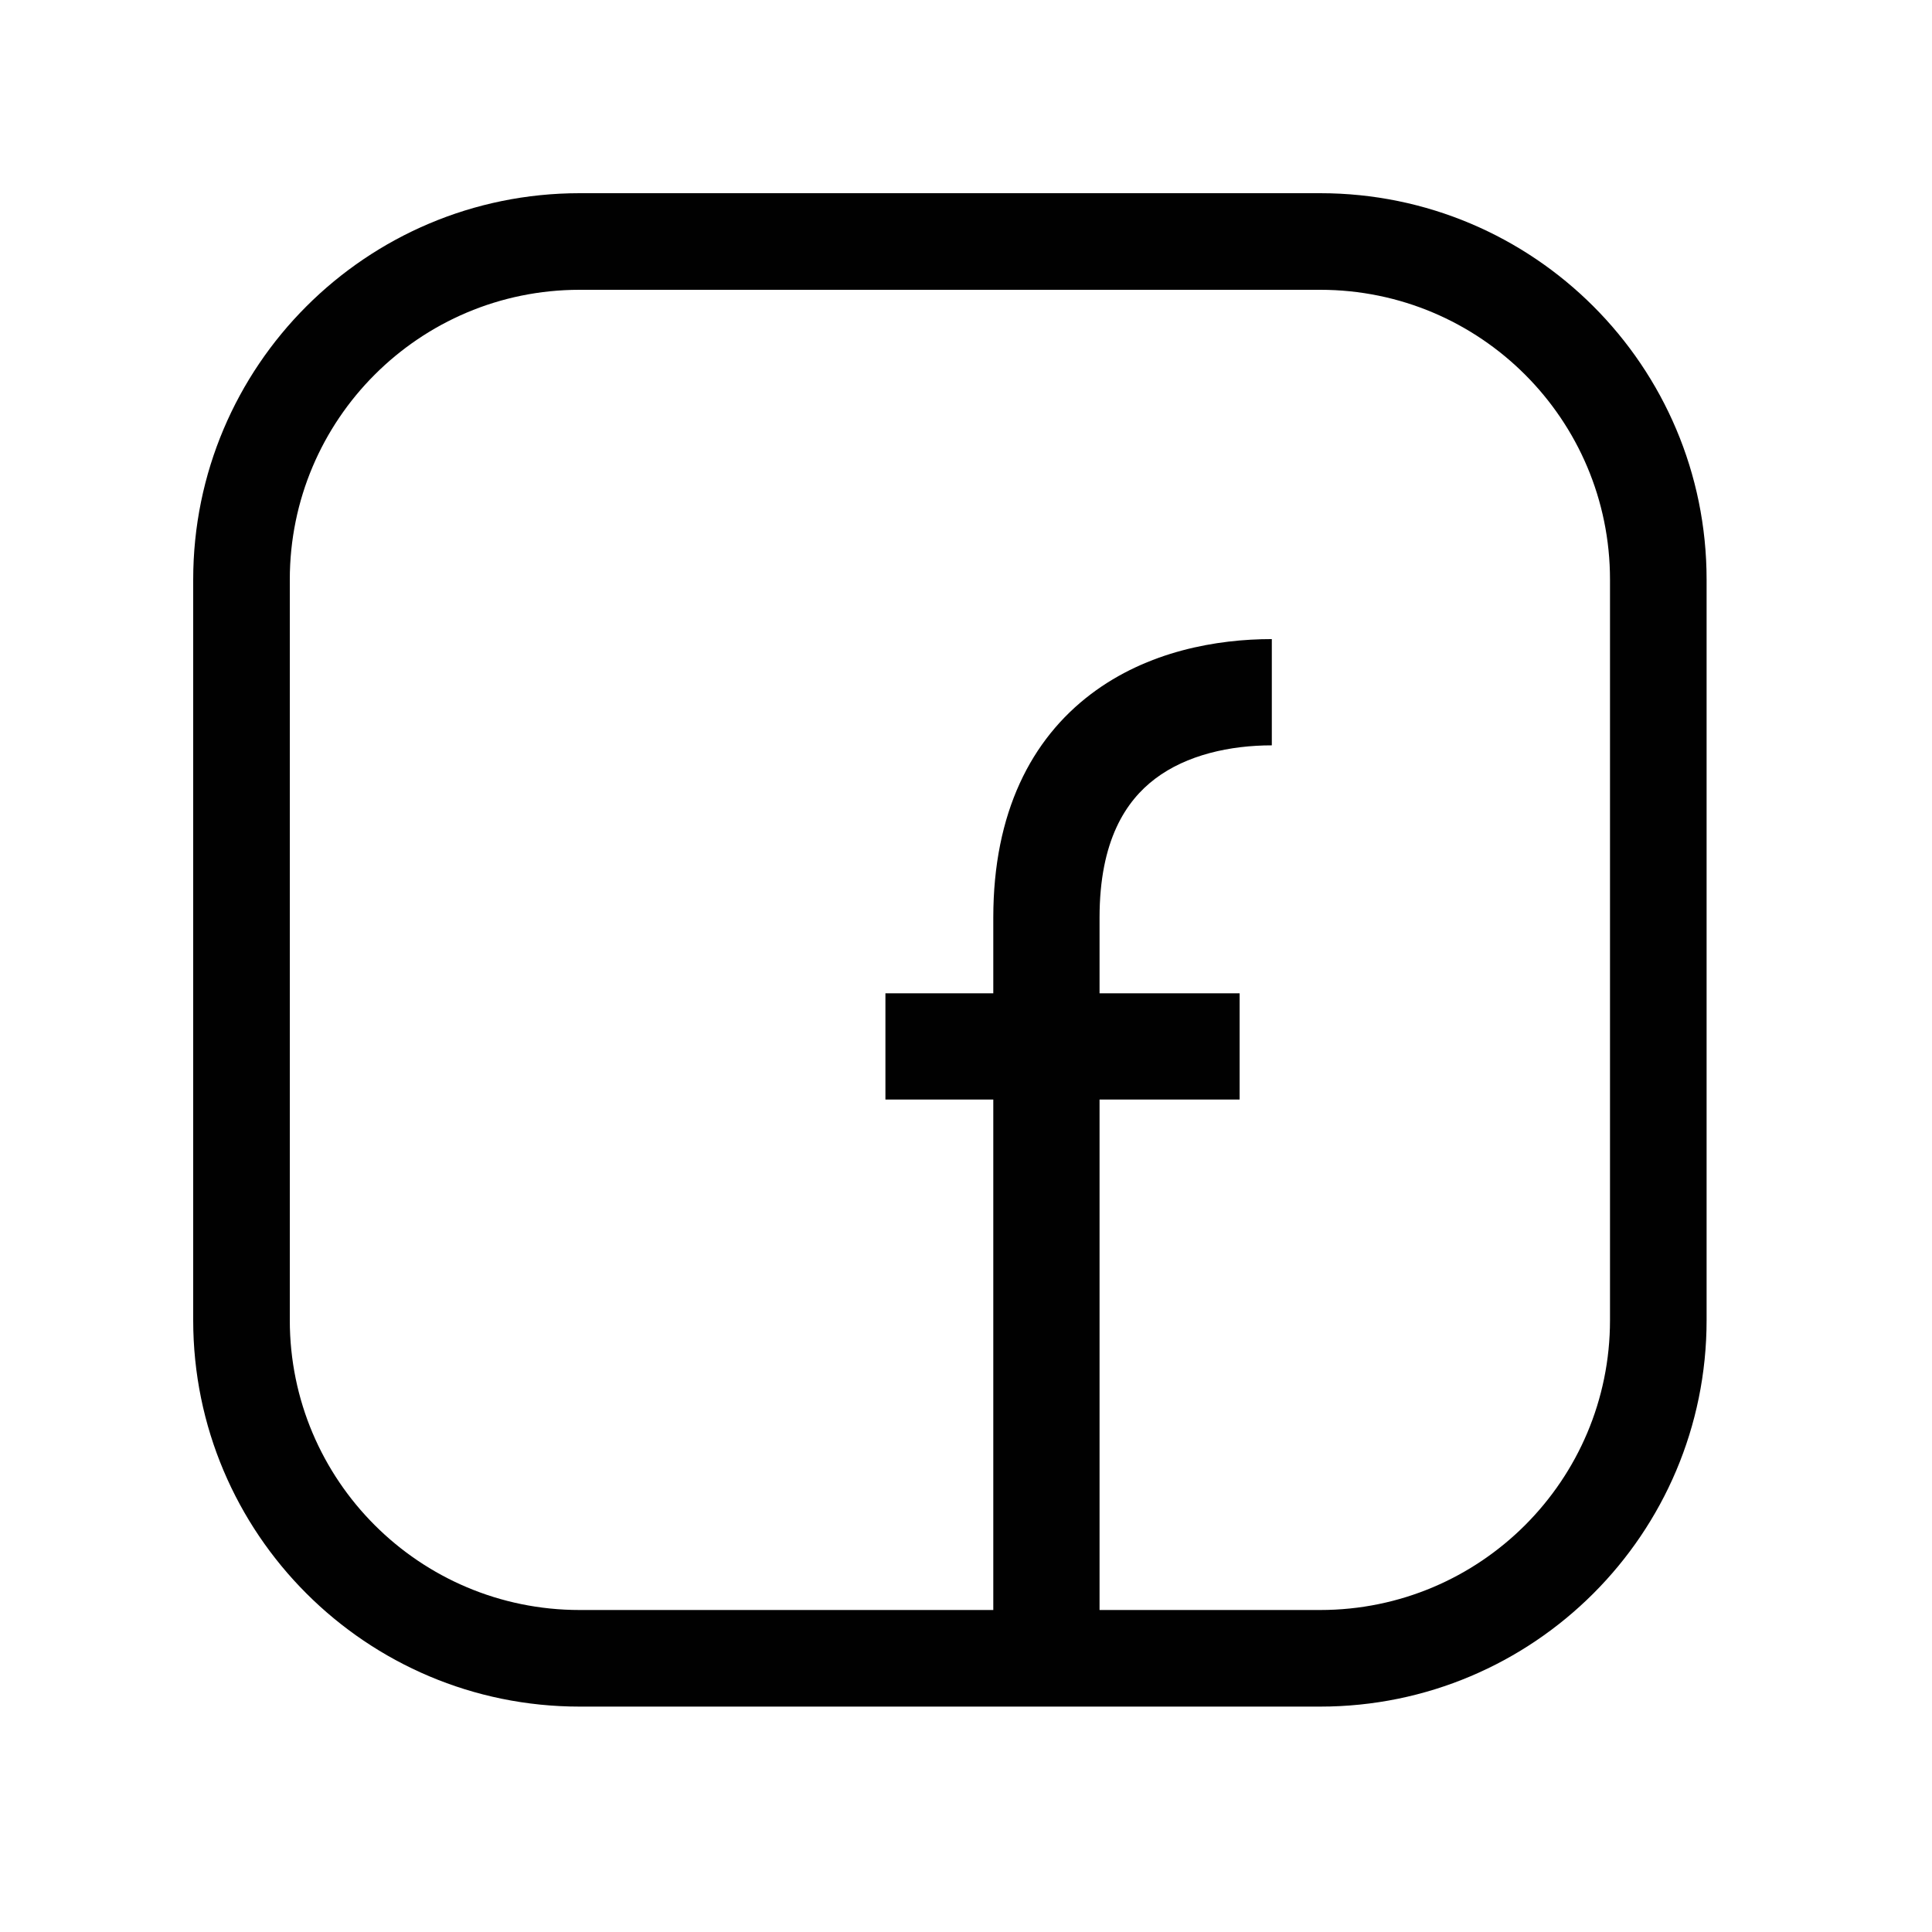 <svg width="24" height="24" viewBox="0 0 24 24" fill="none" xmlns="http://www.w3.org/2000/svg">
<path fill-rule="evenodd" clip-rule="evenodd" d="M7.2 2.4C4.549 2.4 2.4 4.549 2.4 7.2V16.4C2.4 19.051 4.549 21.2 7.2 21.2H16.4C19.051 21.2 21.2 19.051 21.2 16.4V7.2C21.2 4.549 19.051 2.4 16.4 2.4H7.2ZM3.6 7.2C3.6 5.212 5.212 3.6 7.2 3.6H16.4C18.388 3.6 20 5.212 20 7.2V16.4C20 18.388 18.388 20 16.4 20H13.659V19.994V19.98V19.966V19.952V19.937V19.923V19.909V19.894V19.88V19.866V19.851V19.836V19.822V19.807V19.792V19.778V19.763V19.748V19.733V19.718V19.703V19.688V19.673V19.658V19.643V19.627V19.612V19.597V19.581V19.566V19.551V19.535V19.52V19.504V19.488V19.473V19.457V19.441V19.425V19.41V19.394V19.378V19.362V19.346V19.33V19.314V19.298V19.282V19.265V19.249V19.233V19.216V19.2V19.184V19.167V19.151V19.134V19.118V19.101V19.085V19.068V19.051V19.035V19.018V19.001V18.984V18.967V18.95V18.933V18.916V18.899V18.882V18.865V18.848V18.831V18.814V18.797V18.779V18.762V18.745V18.727V18.71V18.693V18.675V18.658V18.64V18.623V18.605V18.587V18.57V18.552V18.534V18.517V18.499V18.481V18.463V18.445V18.428V18.41V18.392V18.374V18.356V18.338V18.32V18.302V18.284V18.266V18.247V18.229V18.211V18.193V18.175V18.156V18.138V18.12V18.101V18.083V18.065V18.046V18.028V18.009V17.991V17.972V17.954V17.935V17.917V17.898V17.879V17.861V17.842V17.823V17.805V17.786V17.767V17.748V17.73V17.711V17.692V17.673V17.654V17.635V17.616V17.598V17.579V17.56V17.541V17.522V17.503V17.484V17.465V17.445V17.426V17.407V17.388V17.369V17.35V17.331V17.311V17.292V17.273V17.254V17.235V17.215V17.196V17.177V17.158V17.138V17.119V17.1V17.08V17.061V17.042V17.022V17.003V16.983V16.964V16.945V16.925V16.906V16.886V16.867V16.847V16.828V16.808V16.789V16.769V16.75V16.73V16.711V16.691V16.672V16.652V16.633V16.613V16.593V16.574V16.554V16.535V16.515V16.495V16.476V16.456V16.436V16.417V16.397V16.378V16.358V16.338V16.319V16.299V16.279V16.26V16.24V16.22V16.201V16.181V16.161V16.142V16.122V16.102V16.082V16.063V16.043V16.023V16.004V15.984V15.964V15.945V15.925V15.905V15.886V15.866V15.846V15.827V15.807V15.787V15.768V15.748V15.728V15.709V15.689V15.669V15.65V15.63V15.61V15.591V15.571V15.552V15.532V15.512V15.493V15.473V15.454V15.434V15.414V15.395V15.375V15.356V15.336V15.317V15.297V15.277V15.258V15.239V15.219V15.2V15.18V15.161V15.141V15.122V15.102V15.083V15.063V15.044V15.024V15.005V14.986V14.966V14.947V14.928V14.908V14.889V14.87V14.85V14.831V14.812V14.793V14.773V14.754V14.735V14.716V14.697V14.678V14.658V14.639V14.62V14.601V14.582V14.563V14.544V14.525V14.506V14.487V14.468V14.449V14.43V14.411V14.392V14.373V14.354V14.335V14.317V14.298V14.279V14.26V14.242V14.223V14.204V14.185V14.167V14.148V14.129V14.111V14.092V14.074V14.055V14.037V14.018V14V13.981V13.963V13.944V13.926V13.908V13.889V13.871V13.853V13.835V13.816V13.798V13.78V13.762V13.744V13.726V13.708V13.69V13.672V13.659H15.399V12.339H13.659V12.325V12.31V12.295V12.28V12.265V12.251V12.236V12.221V12.206V12.192V12.177V12.163V12.148V12.134V12.12V12.105V12.091V12.077V12.062V12.048V12.034V12.02V12.006V11.992V11.979V11.965V11.951V11.937V11.924V11.91V11.896V11.883V11.869V11.856V11.843V11.829V11.816V11.803V11.79V11.777V11.764V11.751V11.738V11.725V11.712V11.699V11.687V11.674V11.661V11.649V11.636V11.624V11.612V11.599V11.587V11.575V11.563V11.551V11.539V11.527V11.515V11.503V11.491V11.48V11.468V11.456V11.445V11.433V11.422V11.411V11.399C13.659 10.44 13.987 9.949 14.348 9.675C14.741 9.377 15.28 9.259 15.799 9.259V7.939C15.118 7.939 14.257 8.088 13.551 8.623C12.812 9.183 12.339 10.092 12.339 11.399V11.411V11.422V11.433V11.445V11.456V11.468V11.48V11.491V11.503V11.515V11.527V11.539V11.551V11.563V11.575V11.587V11.599V11.612V11.624V11.636V11.649V11.661V11.674V11.687V11.699V11.712V11.725V11.738V11.751V11.764V11.777V11.79V11.803V11.816V11.829V11.843V11.856V11.869V11.883V11.896V11.91V11.924V11.937V11.951V11.965V11.979V11.992V12.006V12.02V12.034V12.048V12.062V12.077V12.091V12.105V12.12V12.134V12.148V12.163V12.177V12.192V12.206V12.221V12.236V12.251V12.265V12.28V12.295V12.31V12.325V12.339H10.999V13.659H12.339V13.672V13.69V13.708V13.726V13.744V13.762V13.78V13.798V13.816V13.835V13.853V13.871V13.889V13.908V13.926V13.944V13.963V13.981V14V14.018V14.037V14.055V14.074V14.092V14.111V14.129V14.148V14.167V14.185V14.204V14.223V14.242V14.26V14.279V14.298V14.317V14.335V14.354V14.373V14.392V14.411V14.43V14.449V14.468V14.487V14.506V14.525V14.544V14.563V14.582V14.601V14.62V14.639V14.658V14.678V14.697V14.716V14.735V14.754V14.773V14.793V14.812V14.831V14.85V14.87V14.889V14.908V14.928V14.947V14.966V14.986V15.005V15.024V15.044V15.063V15.083V15.102V15.122V15.141V15.161V15.18V15.2V15.219V15.239V15.258V15.277V15.297V15.317V15.336V15.356V15.375V15.395V15.414V15.434V15.454V15.473V15.493V15.512V15.532V15.552V15.571V15.591V15.61V15.63V15.65V15.669V15.689V15.709V15.728V15.748V15.768V15.787V15.807V15.827V15.846V15.866V15.886V15.905V15.925V15.945V15.964V15.984V16.004V16.023V16.043V16.063V16.082V16.102V16.122V16.142V16.161V16.181V16.201V16.22V16.24V16.26V16.279V16.299V16.319V16.338V16.358V16.378V16.397V16.417V16.436V16.456V16.476V16.495V16.515V16.535V16.554V16.574V16.593V16.613V16.633V16.652V16.672V16.691V16.711V16.73V16.75V16.769V16.789V16.808V16.828V16.847V16.867V16.886V16.906V16.925V16.945V16.964V16.983V17.003V17.022V17.042V17.061V17.08V17.1V17.119V17.138V17.158V17.177V17.196V17.215V17.235V17.254V17.273V17.292V17.311V17.331V17.35V17.369V17.388V17.407V17.426V17.445V17.465V17.484V17.503V17.522V17.541V17.56V17.579V17.598V17.616V17.635V17.654V17.673V17.692V17.711V17.73V17.748V17.767V17.786V17.805V17.823V17.842V17.861V17.879V17.898V17.917V17.935V17.954V17.972V17.991V18.009V18.028V18.046V18.065V18.083V18.101V18.12V18.138V18.156V18.175V18.193V18.211V18.229V18.247V18.266V18.284V18.302V18.32V18.338V18.356V18.374V18.392V18.41V18.428V18.445V18.463V18.481V18.499V18.517V18.534V18.552V18.57V18.587V18.605V18.623V18.64V18.658V18.675V18.693V18.71V18.727V18.745V18.762V18.779V18.797V18.814V18.831V18.848V18.865V18.882V18.899V18.916V18.933V18.95V18.967V18.984V19.001V19.018V19.035V19.051V19.068V19.085V19.101V19.118V19.134V19.151V19.167V19.184V19.2V19.216V19.233V19.249V19.265V19.282V19.298V19.314V19.33V19.346V19.362V19.378V19.394V19.41V19.425V19.441V19.457V19.473V19.488V19.504V19.52V19.535V19.551V19.566V19.581V19.597V19.612V19.627V19.643V19.658V19.673V19.688V19.703V19.718V19.733V19.748V19.763V19.778V19.792V19.807V19.822V19.836V19.851V19.866V19.88V19.894V19.909V19.923V19.937V19.952V19.966V19.98V19.994V20H7.2C5.212 20 3.6 18.388 3.6 16.4V7.2Z" fill="#010101"/>
</svg>
